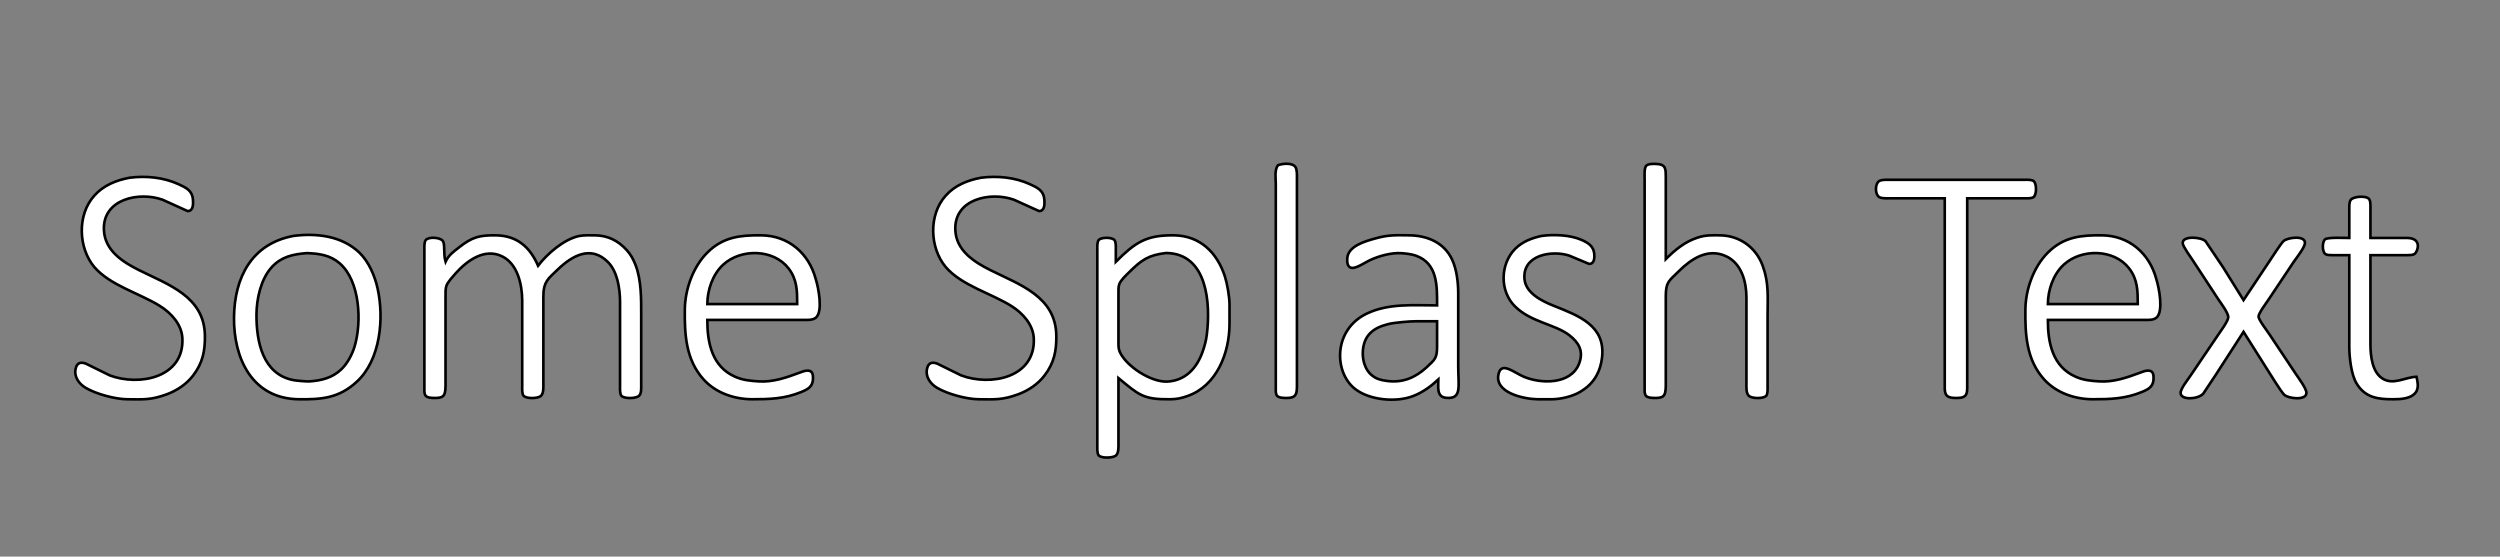 <?xml version="1.0" encoding="UTF-8" standalone="no"?>
<!DOCTYPE svg PUBLIC "-//W3C//DTD SVG 20010904//EN"
              "http://www.w3.org/TR/2001/REC-SVG-20010904/DTD/svg10.dtd">

<svg xmlns="http://www.w3.org/2000/svg"
     width="160.105mm" height="35.645mm"
     viewBox="0 0 1891 421">
  <rect x="0" y="0" width="1891" height="421" fill="#808080" stroke="none"/>
  <path id="Selection"
        fill="#ffffff" stroke="black" stroke-width="2"
        d="M 966.60,125.02
           C 963.93,128.75 965.00,134.55 965.00,139.00
             965.00,139.00 965.00,170.00 965.00,170.00
             965.00,170.00 965.00,292.00 965.00,292.00
             965.01,297.71 964.29,300.70 971.00,300.98
             973.45,301.08 977.44,301.27 979.26,299.40
             981.04,297.58 980.96,294.37 981.00,292.00
             981.00,292.00 981.00,269.00 981.00,269.00
             981.00,269.00 981.00,164.00 981.00,164.00
             981.00,164.00 981.00,135.00 981.00,135.00
             981.00,132.52 981.22,128.41 979.83,126.31
             977.55,122.89 969.84,123.64 966.60,125.02 Z
           M 1260.00,196.00
           C 1260.00,196.00 1260.00,134.00 1260.00,134.00
             1259.97,127.93 1260.16,124.31 1253.00,124.02
             1250.76,123.93 1246.53,123.69 1245.02,125.60
             1243.60,127.40 1244.00,133.59 1244.00,136.00
             1244.00,136.00 1244.00,163.00 1244.00,163.00
             1244.00,163.00 1244.00,292.00 1244.00,292.00
             1244.01,297.71 1243.29,300.70 1250.00,300.98
             1258.05,301.31 1259.88,300.22 1260.00,292.00
             1260.00,292.00 1260.00,224.00 1260.00,224.00
             1260.02,213.17 1262.34,212.58 1270.00,205.00
             1279.30,195.81 1291.51,187.68 1305.00,193.53
             1317.21,198.83 1320.98,212.87 1321.00,225.00
             1321.00,225.00 1321.00,290.00 1321.00,290.00
             1321.00,292.77 1320.68,297.29 1322.74,299.33
             1324.90,301.61 1334.01,301.73 1336.01,299.33
             1337.25,297.72 1337.00,293.94 1337.00,292.00
             1337.00,292.00 1337.00,239.00 1337.00,239.00
             1337.00,225.19 1338.19,214.30 1333.30,201.00
             1328.18,187.06 1315.85,178.18 1301.00,178.00
             1294.60,177.93 1290.22,177.71 1284.00,179.75
             1274.32,182.92 1267.11,188.96 1260.00,196.00 Z
           M 98.00,134.44
           C 87.91,136.33 78.19,140.21 71.32,148.01
             58.23,162.43 59.19,187.49 71.32,201.96
             83.36,215.97 105.68,221.85 121.00,231.46
             129.57,236.84 137.50,245.46 137.96,256.00
             139.26,285.78 105.24,292.31 83.00,283.94
             83.00,283.94 65.00,275.08 65.00,275.08
             61.54,273.74 58.59,274.11 57.43,278.06
             55.49,284.66 59.55,290.29 65.00,293.47
             72.80,298.02 86.95,301.89 96.00,302.00
             108.26,302.14 114.13,302.63 126.00,298.31
             133.79,295.47 141.04,290.62 146.10,284.00
             153.30,274.58 155.13,265.56 155.00,254.00
             154.65,224.20 127.18,215.36 105.00,204.25
             92.52,197.99 79.27,189.41 78.60,174.00
             77.56,150.42 105.28,144.74 123.00,151.09
             123.00,151.09 141.89,159.64 141.89,159.64
             146.34,159.74 146.16,154.14 145.95,151.00
             145.47,144.13 140.69,141.90 135.00,139.31
             123.54,134.10 110.41,132.85 98.00,134.44 Z
           M 742.00,134.44
           C 731.91,136.33 722.19,140.21 715.32,148.01
             702.23,162.43 703.19,187.49 715.32,201.96
             727.36,215.97 749.68,221.85 765.00,231.46
             773.57,236.84 781.50,245.46 781.96,256.00
             783.26,285.78 749.24,292.31 727.00,283.94
             727.00,283.94 709.00,275.08 709.00,275.08
             705.54,273.74 702.59,274.11 701.43,278.06
             699.49,284.66 703.55,290.29 709.00,293.47
             716.80,298.02 730.95,301.89 740.00,302.00
             752.26,302.14 758.13,302.63 770.00,298.31
             777.79,295.47 785.04,290.62 790.10,284.00
             797.30,274.58 799.13,265.56 799.00,254.00
             798.65,224.20 771.18,215.36 749.00,204.25
             736.52,197.99 723.27,189.41 722.60,174.00
             721.56,150.42 749.28,144.74 767.00,151.09
             767.00,151.09 785.89,159.64 785.89,159.64
             790.34,159.74 790.16,154.14 789.95,151.00
             789.47,144.13 784.69,141.90 779.00,139.31
             767.54,134.10 754.41,132.85 742.00,134.44 Z
           M 1471.00,150.00
           C 1471.00,150.00 1471.00,290.00 1471.00,290.00
             1471.01,296.25 1470.33,300.67 1478.00,300.98
             1480.46,301.08 1484.56,301.25 1486.40,299.40
             1488.19,297.61 1487.98,294.35 1488.00,292.00
             1488.00,292.00 1488.00,266.00 1488.00,266.00
             1488.00,266.00 1488.00,150.00 1488.00,150.00
             1488.00,150.00 1532.00,150.00 1532.00,150.00
             1533.78,149.99 1536.82,150.17 1538.26,149.01
             1540.62,147.10 1540.62,138.90 1538.26,136.99
             1536.72,135.75 1532.94,136.00 1531.00,136.00
             1531.00,136.00 1429.00,136.00 1429.00,136.00
             1426.81,136.00 1423.16,135.79 1421.31,137.02
             1418.18,139.11 1418.18,146.89 1421.31,148.98
             1423.16,150.21 1426.81,150.00 1429.00,150.00
             1429.00,150.00 1471.00,150.00 1471.00,150.00 Z
           M 1777.00,180.00
           C 1773.72,180.00 1760.78,179.34 1758.74,180.99
             1756.42,182.87 1756.42,190.13 1758.74,192.01
             1760.05,193.07 1762.41,192.97 1764.00,193.00
             1764.00,193.00 1777.00,193.00 1777.00,193.00
             1777.00,193.00 1777.00,263.00 1777.00,263.00
             1777.09,270.67 1778.52,283.46 1782.48,290.00
             1789.03,300.81 1798.52,302.02 1810.00,302.00
             1815.80,301.99 1824.53,301.76 1827.84,295.90
             1829.56,292.41 1828.65,288.65 1827.84,285.00
             1819.29,285.22 1810.28,291.63 1802.02,286.27
             1794.35,281.29 1793.10,269.42 1793.00,261.00
             1793.00,261.00 1793.00,193.00 1793.00,193.00
             1793.00,193.00 1821.00,193.00 1821.00,193.00
             1822.73,192.96 1825.02,193.03 1826.49,191.98
             1828.72,190.39 1832.38,180.22 1821.00,180.00
             1821.00,180.00 1793.00,180.00 1793.00,180.00
             1793.00,180.00 1793.00,156.00 1793.00,156.00
             1792.96,154.05 1793.10,151.37 1791.40,150.02
             1788.89,148.03 1779.88,148.52 1778.02,151.31
             1776.88,153.02 1777.01,156.00 1777.00,158.00
             1777.00,158.00 1777.00,180.00 1777.00,180.00 Z
           M 222.00,178.44
           C 190.33,184.36 177.34,209.92 177.00,240.00
             176.65,271.10 190.74,301.58 226.00,302.00
             243.28,302.20 256.37,301.21 269.91,288.70
             287.91,272.08 290.63,240.61 285.58,218.00
             283.48,208.61 278.91,197.92 271.91,191.17
             258.69,178.43 239.53,176.19 222.00,178.44 Z
           M 337.00,198.00
           C 335.22,191.73 336.81,185.06 334.98,182.31
             333.09,179.48 324.15,178.90 322.02,181.60
             320.77,183.19 321.00,187.01 321.00,189.00
             321.00,189.00 321.00,292.00 321.00,292.00
             321.01,297.71 320.29,300.70 327.00,300.98
             335.05,301.31 336.88,300.22 337.00,292.00
             337.00,292.00 337.00,224.00 337.00,224.00
             337.00,221.54 336.87,218.30 337.74,216.00
             338.79,213.24 342.39,209.31 344.42,207.01
             353.07,197.24 366.55,187.24 380.00,194.00
             391.56,199.81 394.86,215.16 395.00,227.00
             395.00,227.00 395.00,292.00 395.00,292.00
             395.00,293.94 394.75,297.72 395.99,299.33
             397.99,301.73 407.10,301.61 409.26,299.33
             411.32,297.29 411.00,292.77 411.00,290.00
             411.00,290.00 411.00,224.00 411.00,224.00
             411.02,213.19 414.41,210.98 422.17,203.58
             432.99,193.25 447.03,185.39 459.82,198.18
             467.07,205.44 468.88,218.12 469.00,228.00
             469.00,228.00 469.00,292.00 469.00,292.00
             469.00,293.94 468.75,297.72 469.99,299.33
             472.00,301.75 481.21,301.59 483.40,299.33
             485.32,297.48 484.99,293.54 485.00,291.00
             485.00,291.00 485.00,239.00 485.00,239.00
             485.00,226.59 485.25,211.64 480.55,200.00
             478.82,195.72 477.04,192.44 473.90,189.00
             467.39,181.89 459.66,178.12 450.00,178.00
             446.56,177.96 441.24,177.82 438.00,178.52
             426.63,180.94 413.84,191.96 407.00,201.00
             400.83,186.74 390.97,178.19 375.00,178.00
             362.51,177.86 357.07,179.33 347.00,187.29
             342.66,190.71 339.42,192.93 337.00,198.00 Z
           M 535.00,242.00
           C 535.00,242.00 608.00,242.00 608.00,242.00
             610.92,241.99 614.33,242.29 617.01,240.40
             622.73,235.80 619.06,217.46 617.01,211.00
             611.83,191.66 596.45,178.24 576.00,178.00
             560.15,177.82 547.03,179.09 535.04,191.04
             524.21,201.83 518.18,218.82 518.00,234.00
             517.78,252.94 518.71,272.05 532.18,286.99
             541.44,297.25 555.46,301.98 569.00,302.00
             582.12,302.02 593.56,301.64 606.00,296.55
             611.37,294.35 614.96,292.34 614.96,286.00
             614.96,284.94 614.88,283.28 614.40,282.31
             612.66,278.79 607.70,280.80 605.00,281.81
             595.13,285.50 584.76,289.17 574.00,288.49
             567.51,288.08 562.04,287.62 556.00,284.96
             538.47,277.25 535.00,259.10 535.00,242.00 Z
           M 844.00,198.00
           C 844.00,198.00 844.00,189.00 844.00,189.00
             844.00,187.01 844.23,183.19 842.98,181.60
             841.17,179.32 832.83,179.32 831.02,181.60
             829.77,183.19 830.00,187.01 830.00,189.00
             830.00,189.00 830.00,337.00 830.00,337.00
             830.00,338.99 829.77,342.81 831.02,344.40
             832.93,346.81 842.18,346.53 844.26,344.40
             846.32,342.29 846.00,337.77 846.00,335.00
             846.00,335.00 846.00,286.00 846.00,286.00
             861.53,298.73 864.53,302.24 885.00,302.00
             890.07,301.94 893.20,301.30 898.00,299.64
             920.40,291.92 929.97,266.99 930.00,245.00
             930.00,245.00 930.00,230.00 930.00,230.00
             929.93,224.24 928.27,214.47 926.48,209.00
             920.61,191.01 907.63,178.23 888.00,178.00
             866.97,177.76 858.93,183.20 844.00,198.00 Z
           M 1087.00,231.00
           C 1069.21,231.00 1050.55,229.28 1034.00,237.12
             1008.29,249.30 1008.82,281.63 1025.04,294.24
             1036.03,302.79 1056.22,304.54 1069.00,299.54
             1076.37,296.65 1082.21,292.30 1088.00,287.00
             1088.00,292.72 1086.39,300.32 1094.02,300.94
             1105.98,301.92 1103.00,292.35 1103.00,277.00
             1103.00,277.00 1103.00,222.00 1103.00,222.00
             1102.99,213.64 1101.86,203.57 1098.21,196.00
             1092.12,183.34 1079.45,178.16 1066.00,178.00
             1055.59,177.88 1050.25,177.54 1040.00,180.43
             1032.63,182.51 1019.99,186.00 1019.11,195.00
             1018.85,197.62 1018.93,202.01 1022.23,202.60
             1025.81,203.25 1032.61,198.48 1036.00,196.89
             1042.91,193.64 1052.32,191.01 1060.00,191.51
             1063.36,191.73 1067.85,192.26 1071.00,193.39
             1087.60,199.32 1087.00,216.51 1087.00,231.00 Z
           M 1166.00,178.46
           C 1158.58,180.11 1151.68,182.68 1146.11,188.18
             1134.59,199.78 1134.21,220.38 1146.11,231.91
             1158.27,243.83 1176.28,245.23 1187.00,253.53
             1194.44,259.29 1197.96,265.78 1194.44,275.00
             1188.28,291.14 1165.12,290.56 1152.00,284.69
             1144.75,281.44 1136.16,273.95 1133.73,282.06
             1129.26,296.94 1152.58,301.87 1163.00,302.00
             1163.00,302.00 1174.00,302.00 1174.00,302.00
             1180.60,301.92 1189.31,299.89 1195.00,296.53
             1200.46,293.29 1204.55,289.58 1207.65,284.00
             1209.88,279.99 1211.12,275.53 1211.71,271.00
             1214.95,246.11 1193.71,238.71 1175.00,231.20
             1166.25,227.69 1154.03,221.71 1153.11,211.00
             1151.54,192.80 1173.76,189.05 1187.00,193.36
             1187.00,193.36 1201.89,199.59 1201.89,199.59
             1206.01,199.80 1206.18,194.99 1205.89,192.00
             1205.30,186.00 1201.09,183.53 1196.00,181.34
             1187.47,177.65 1175.13,177.20 1166.00,178.46 Z
           M 1549.00,242.00
           C 1549.00,242.00 1622.00,242.00 1622.00,242.00
             1624.92,241.99 1628.33,242.29 1631.01,240.40
             1636.73,235.80 1633.06,217.46 1631.01,211.00
             1625.83,191.66 1610.45,178.24 1590.00,178.00
             1574.15,177.82 1561.03,179.09 1549.04,191.04
             1538.21,201.83 1532.18,218.82 1532.00,234.00
             1531.78,252.94 1532.71,272.05 1546.18,286.99
             1555.44,297.25 1569.46,301.98 1583.00,302.00
             1596.12,302.02 1607.56,301.64 1620.00,296.55
             1625.37,294.35 1628.96,292.34 1628.96,286.00
             1628.96,284.94 1628.88,283.28 1628.40,282.31
             1626.66,278.79 1621.70,280.80 1619.00,281.81
             1609.13,285.50 1598.76,289.17 1588.00,288.49
             1581.51,288.08 1576.04,287.62 1570.00,284.96
             1552.47,277.25 1549.00,259.10 1549.00,242.00 Z
           M 1697.00,251.00
           C 1697.00,251.00 1715.31,280.00 1715.31,280.00
             1717.67,283.67 1725.31,296.19 1727.76,298.57
             1730.80,301.53 1744.90,303.25 1744.58,296.94
             1744.41,293.70 1738.66,285.99 1736.67,283.00
             1736.67,283.00 1716.67,253.00 1716.67,253.00
             1714.97,250.46 1708.37,241.84 1708.35,239.42
             1708.32,237.02 1714.71,228.44 1716.33,226.00
             1716.33,226.00 1735.02,198.00 1735.02,198.00
             1737.15,194.92 1743.10,187.44 1743.44,184.06
             1744.07,177.78 1730.40,179.54 1727.32,182.31
             1725.26,184.17 1718.97,194.04 1717.00,197.00
             1717.00,197.00 1697.00,227.00 1697.00,227.00
             1697.00,227.00 1681.42,202.00 1681.42,202.00
             1681.42,202.00 1668.24,182.43 1668.24,182.43
             1664.91,179.19 1650.47,178.11 1651.01,184.06
             1651.24,186.55 1657.00,194.50 1658.67,197.00
             1658.67,197.00 1677.67,226.00 1677.67,226.00
             1679.64,228.96 1685.61,236.76 1685.46,240.00
             1685.33,242.88 1679.81,250.29 1678.00,253.00
             1678.00,253.00 1657.00,284.00 1657.00,284.00
             1655.03,286.94 1649.60,293.75 1649.42,296.94
             1649.09,302.95 1662.52,302.11 1666.48,297.85
             1666.48,297.85 1676.34,283.00 1676.34,283.00
             1676.34,283.00 1697.00,251.00 1697.00,251.00 Z
           M 232.00,191.45
           C 241.25,191.79 249.70,192.87 256.99,199.21
             272.40,212.62 273.74,243.62 268.23,262.00
             266.33,268.33 262.69,275.15 257.83,279.68
             251.16,285.89 242.82,287.91 234.00,288.49
             231.77,288.63 224.26,287.96 222.00,287.53
             198.51,283.06 193.91,258.01 194.00,238.00
             194.06,226.13 197.28,211.16 205.47,202.17
             212.84,194.07 221.70,192.32 232.00,191.45 Z
           M 603.00,230.00
           C 603.00,230.00 535.00,230.00 535.00,230.00
             535.10,219.31 539.01,207.57 547.04,200.18
             560.37,187.91 585.07,188.23 596.47,203.00
             602.93,211.37 603.00,220.05 603.00,230.00 Z
           M 882.00,191.37
           C 913.40,191.67 915.75,229.64 912.85,253.00
             912.26,257.73 911.22,261.52 909.66,266.00
             905.34,278.36 896.76,287.87 883.00,288.63
             870.69,289.30 851.64,276.90 846.93,266.00
             845.84,263.45 846.01,260.71 846.00,258.00
             846.00,258.00 846.00,222.00 846.00,222.00
             846.00,219.91 845.88,216.94 846.60,215.00
             847.76,211.84 851.60,208.40 854.00,206.00
             863.46,196.57 868.65,192.95 882.00,191.37 Z
           M 1617.00,230.00
           C 1617.00,230.00 1549.00,230.00 1549.00,230.00
             1549.10,219.31 1553.01,207.57 1561.04,200.18
             1574.37,187.91 1599.07,188.23 1610.47,203.00
             1616.93,211.37 1617.00,220.05 1617.00,230.00 Z
           M 1087.00,243.00
           C 1087.00,243.00 1087.00,262.00 1087.00,262.00
             1086.98,270.76 1085.62,271.81 1079.00,277.91
             1070.41,285.82 1060.68,289.76 1049.00,288.13
             1044.33,287.48 1040.89,286.70 1037.18,283.47
             1029.30,276.60 1028.73,260.91 1035.39,253.09
             1039.23,248.59 1044.44,246.61 1050.00,245.16
             1054.45,243.99 1066.21,243.01 1071.00,243.00
             1071.00,243.00 1087.00,243.00 1087.00,243.00 Z" />
</svg>
